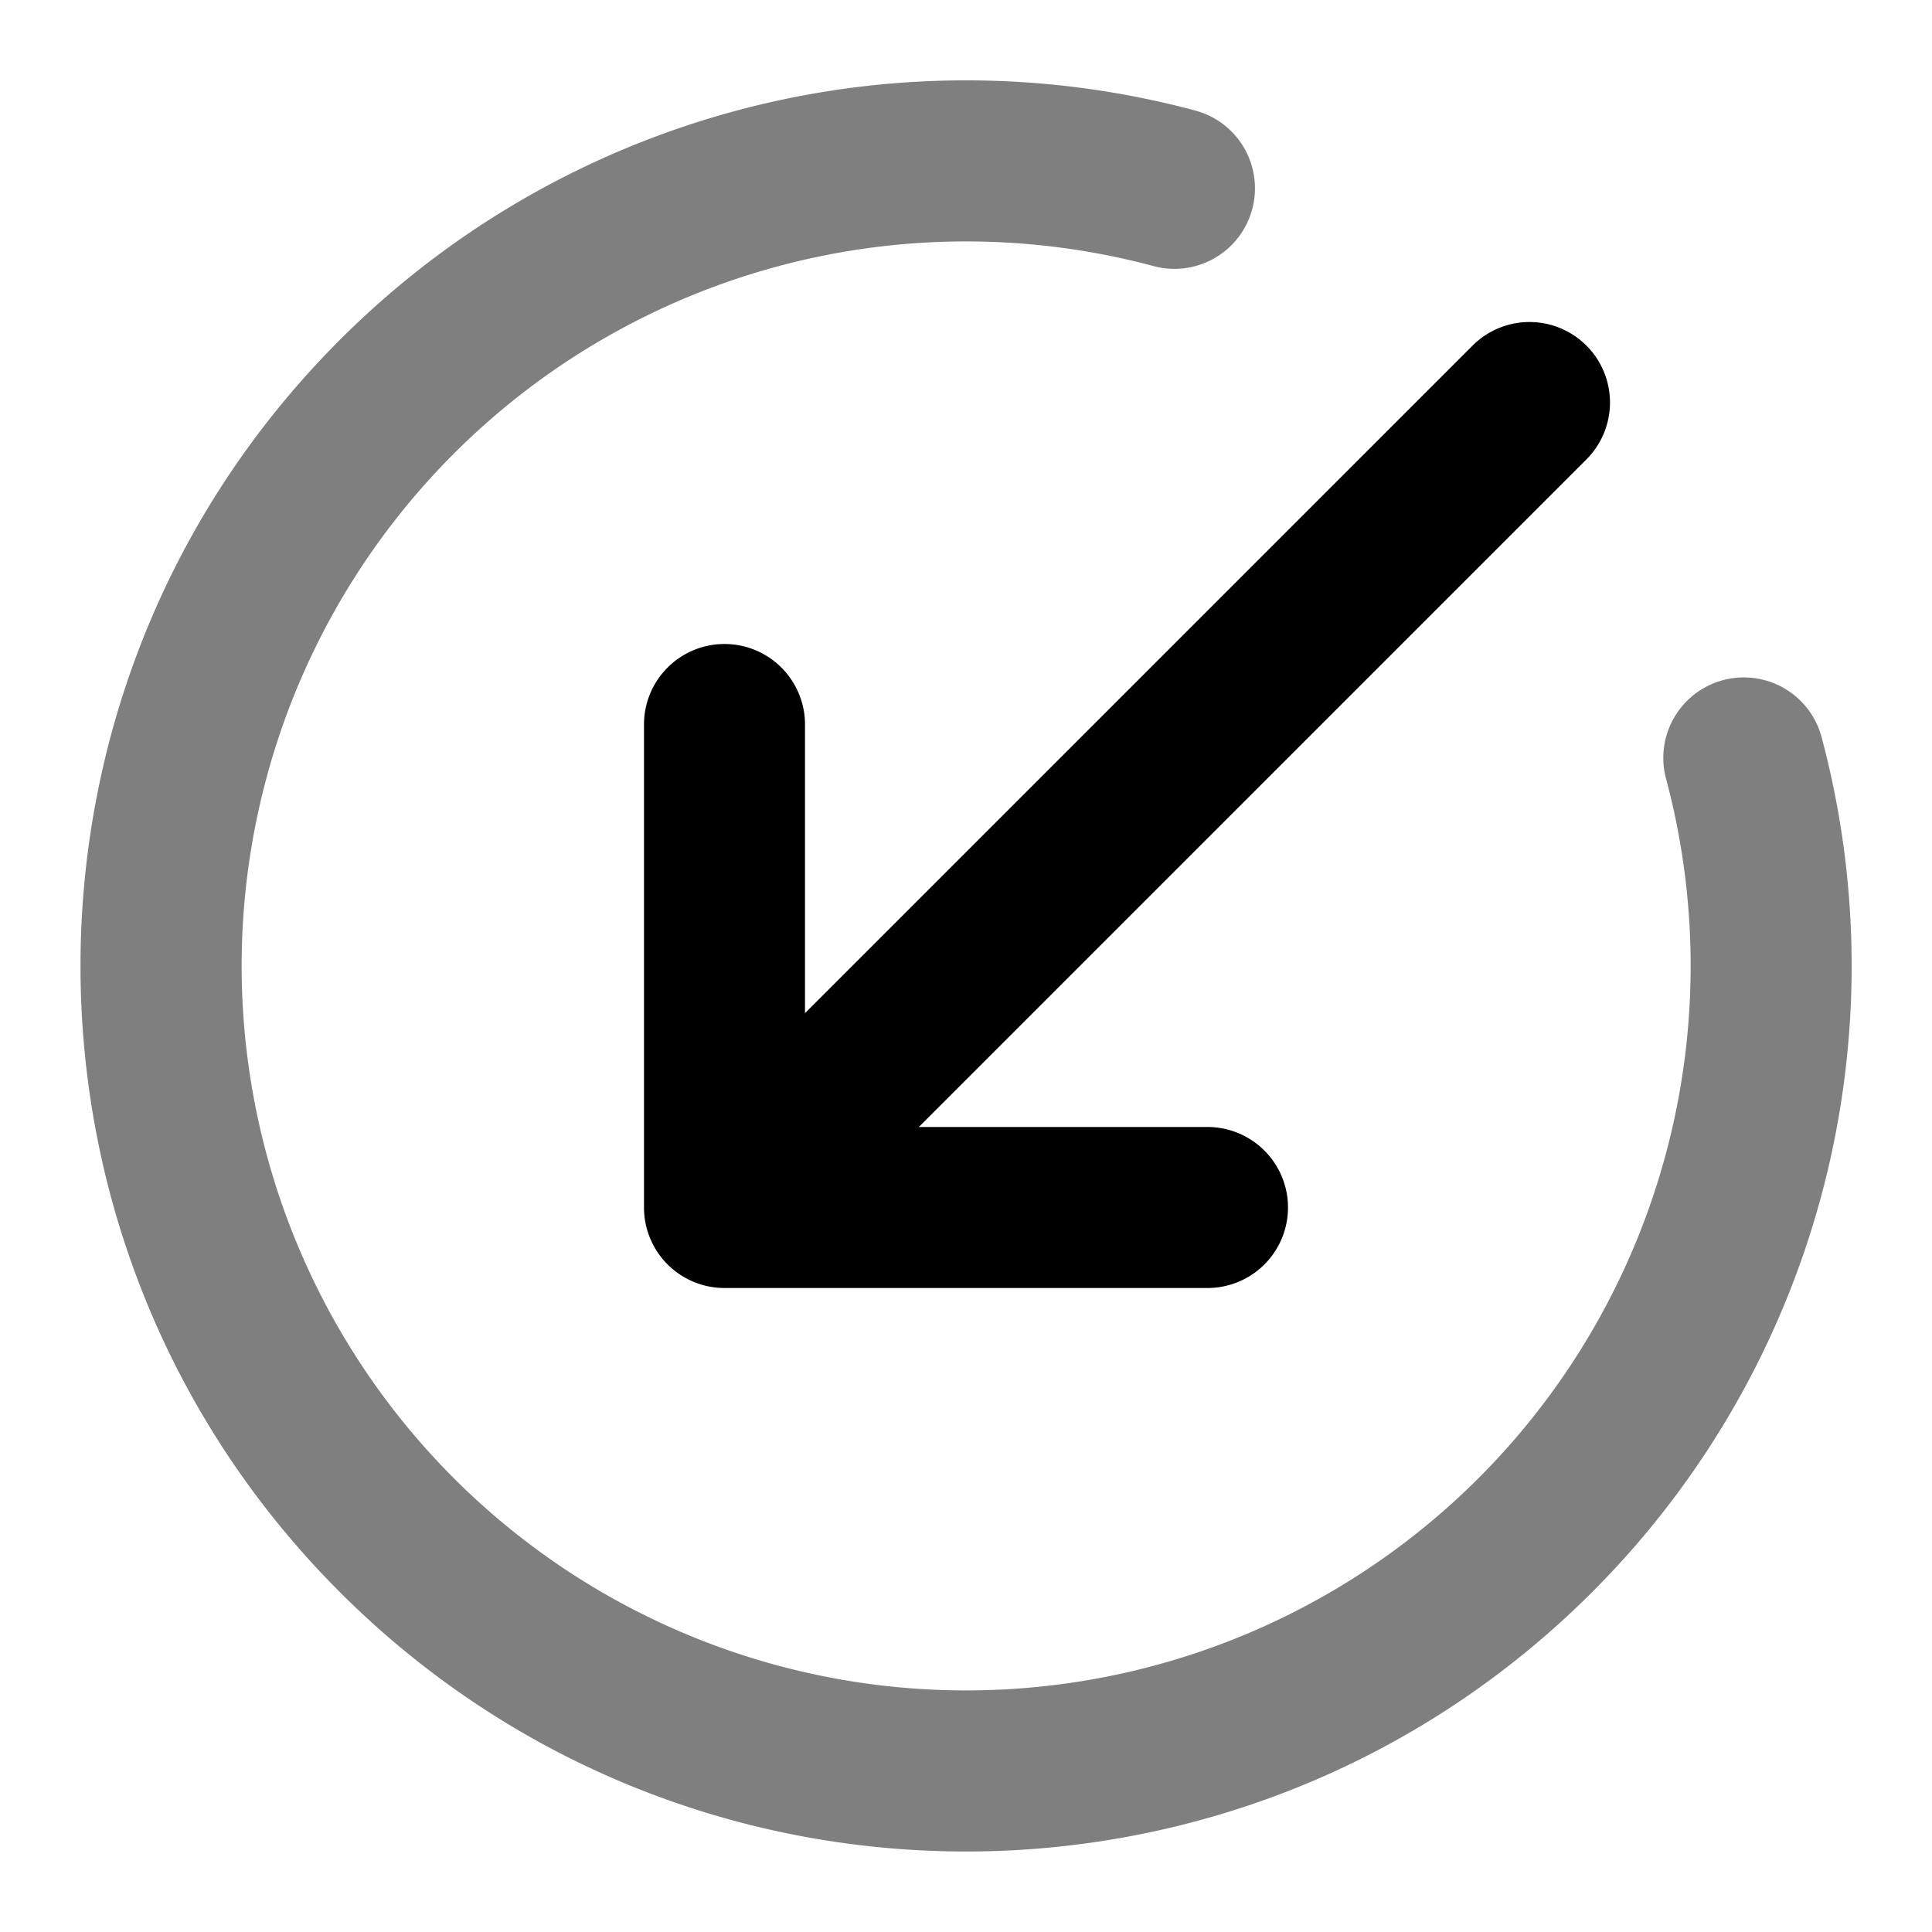 <svg xmlns="http://www.w3.org/2000/svg" width="24" height="24" viewBox="0 0 24 24">
  <path fill-rule="evenodd" d="M14.332 3.306a9 9 0 1 0 6.363 6.363 1 1 0 0 1 1.932-.517 10.997 10.997 0 0 1-2.849 10.626c-4.296 4.296-11.26 4.296-15.556 0-4.296-4.295-4.296-11.26 0-15.556a10.996 10.996 0 0 1 10.625-2.849 1 1 0 1 1-.515 1.933Z" clip-rule="evenodd" opacity=".5"/>
  <path fill-rule="evenodd" d="M19.707 4.293a1 1 0 0 1 0 1.414L11.414 14H15a1 1 0 1 1 0 2H9a1 1 0 0 1-1-1V9a1 1 0 0 1 2 0v3.586l8.293-8.293a1 1 0 0 1 1.414 0Z" clip-rule="evenodd"/>
</svg>
